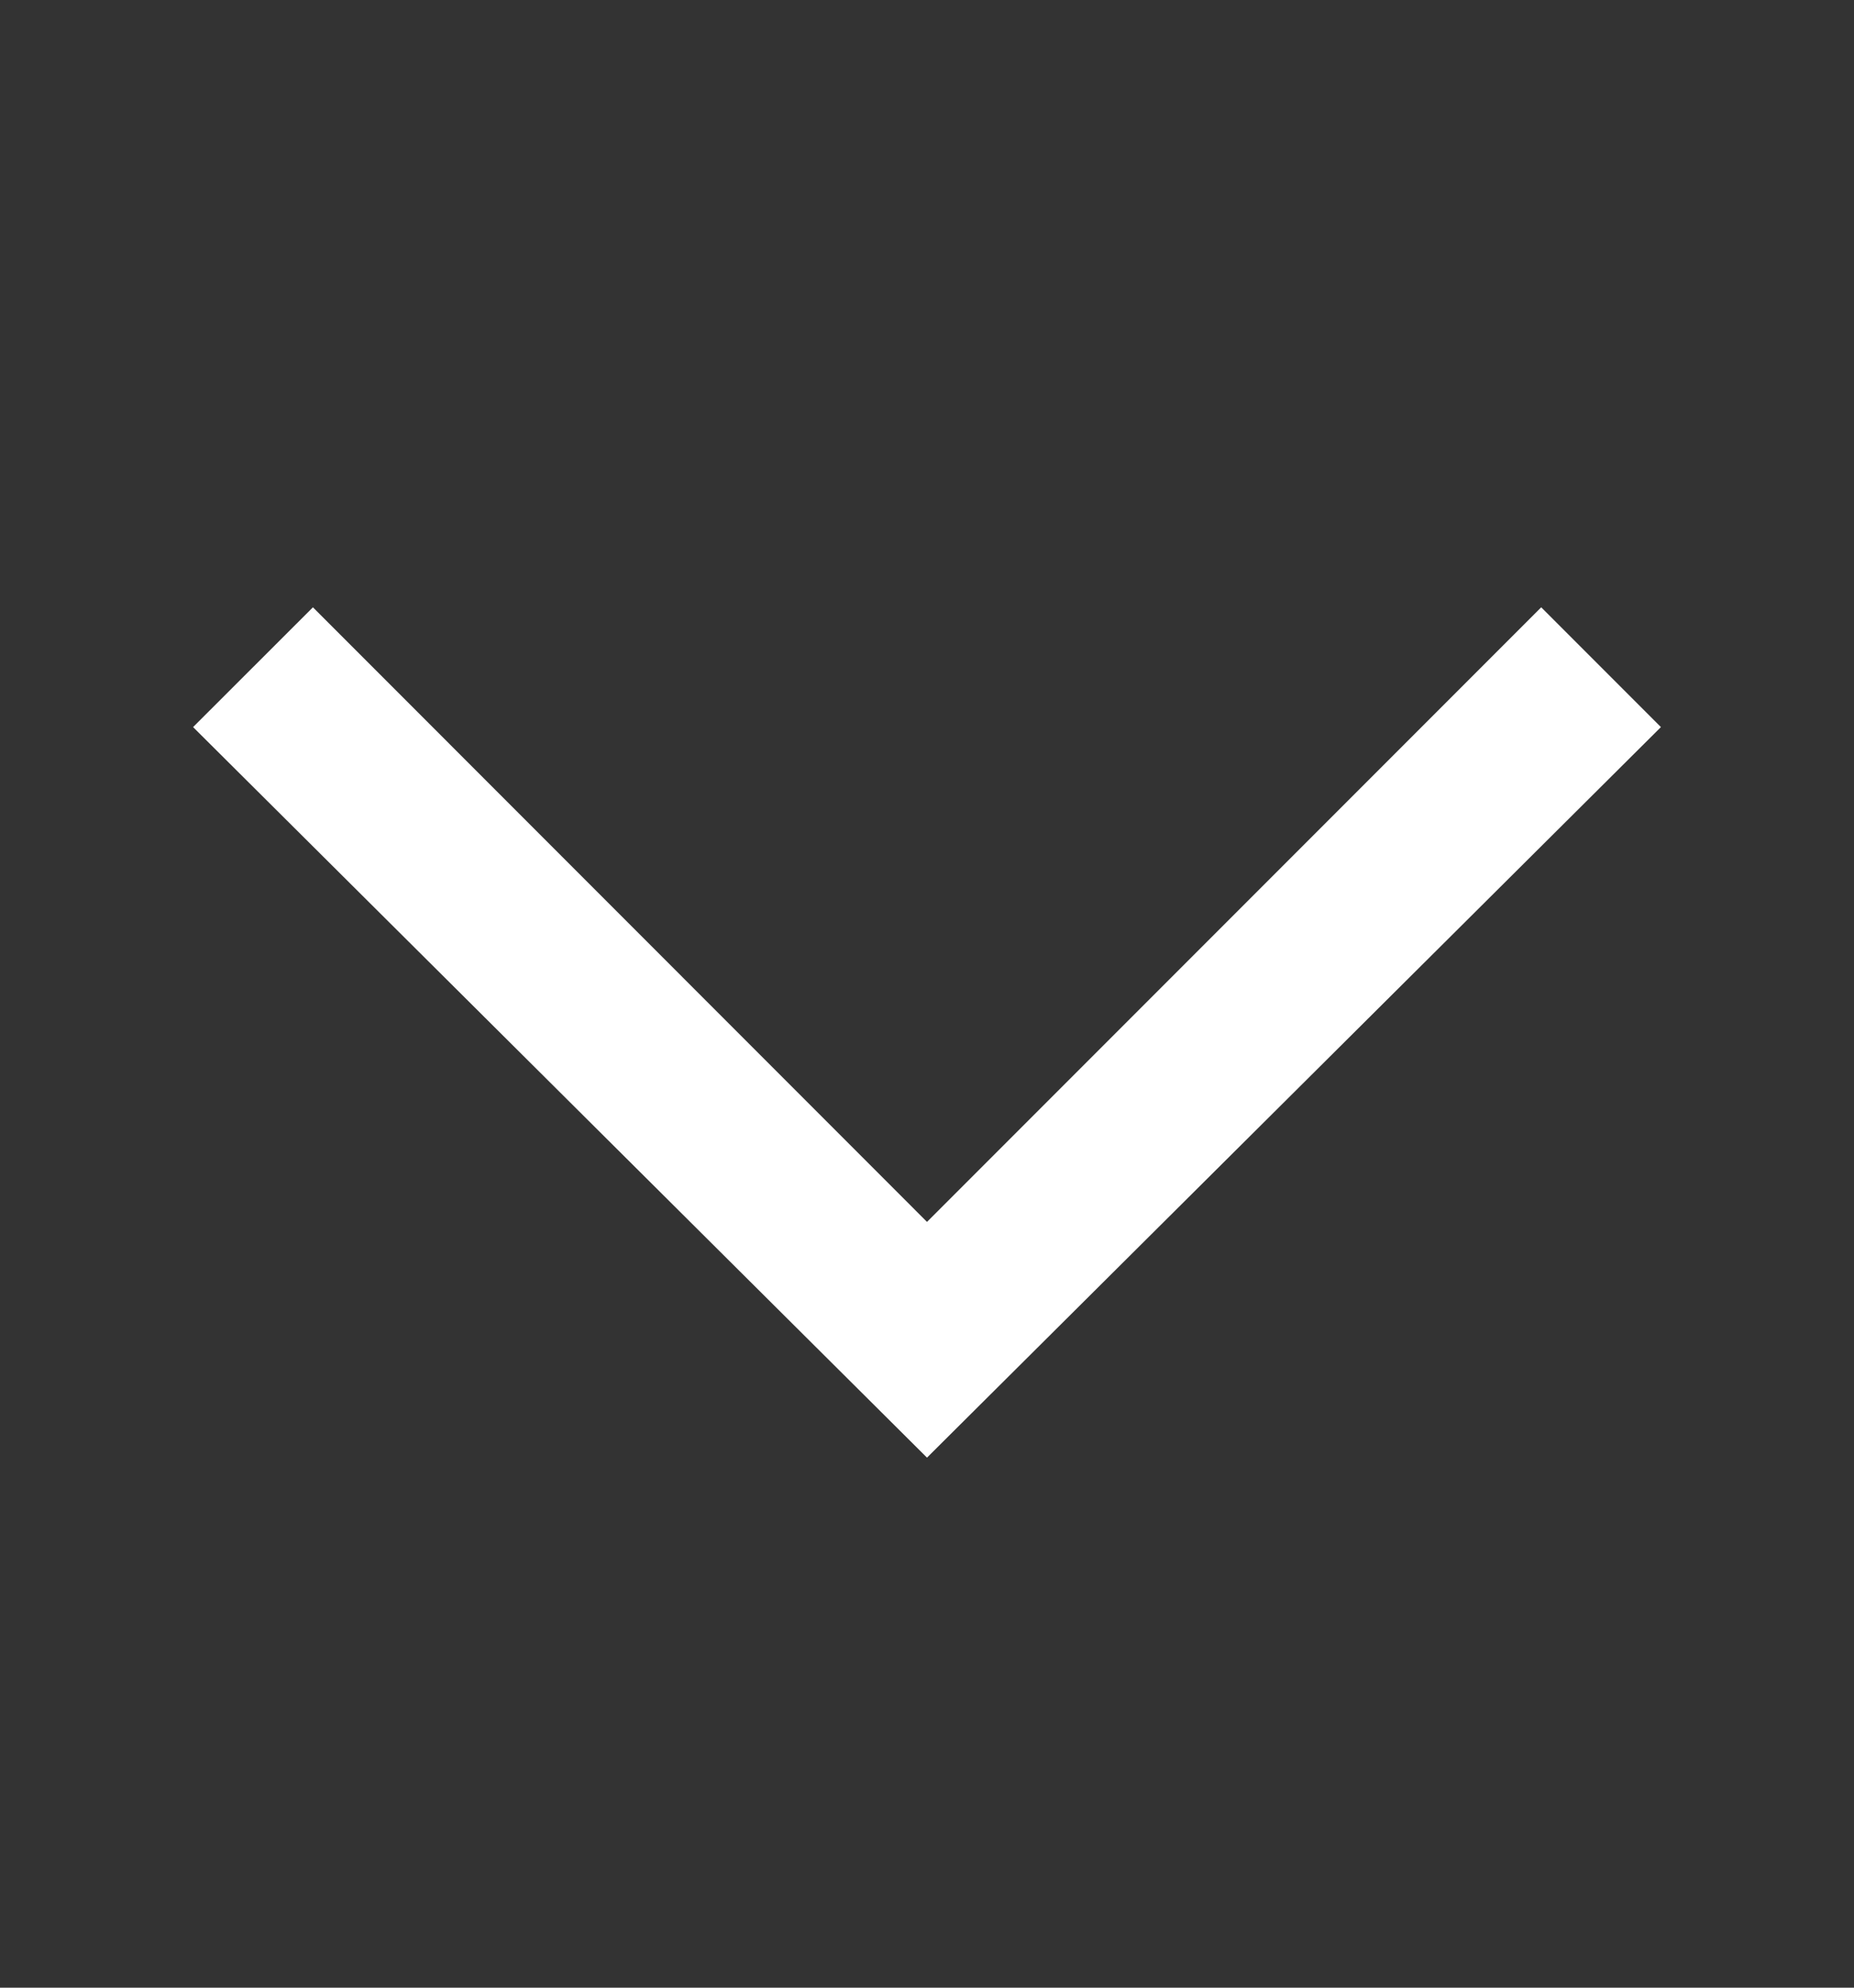 <svg width="14" height="15" viewBox="0 0 14 15" fill="none" xmlns="http://www.w3.org/2000/svg">
<rect x="0" y="0" width="14" height="15" fill="#333333" stroke="none"/>
<path d="M12.542 5.487L11.638 4.583L7 9.221L2.363 4.583L1.458 5.487L7 11L12.542 5.487Z" fill="white"/>
</svg>
